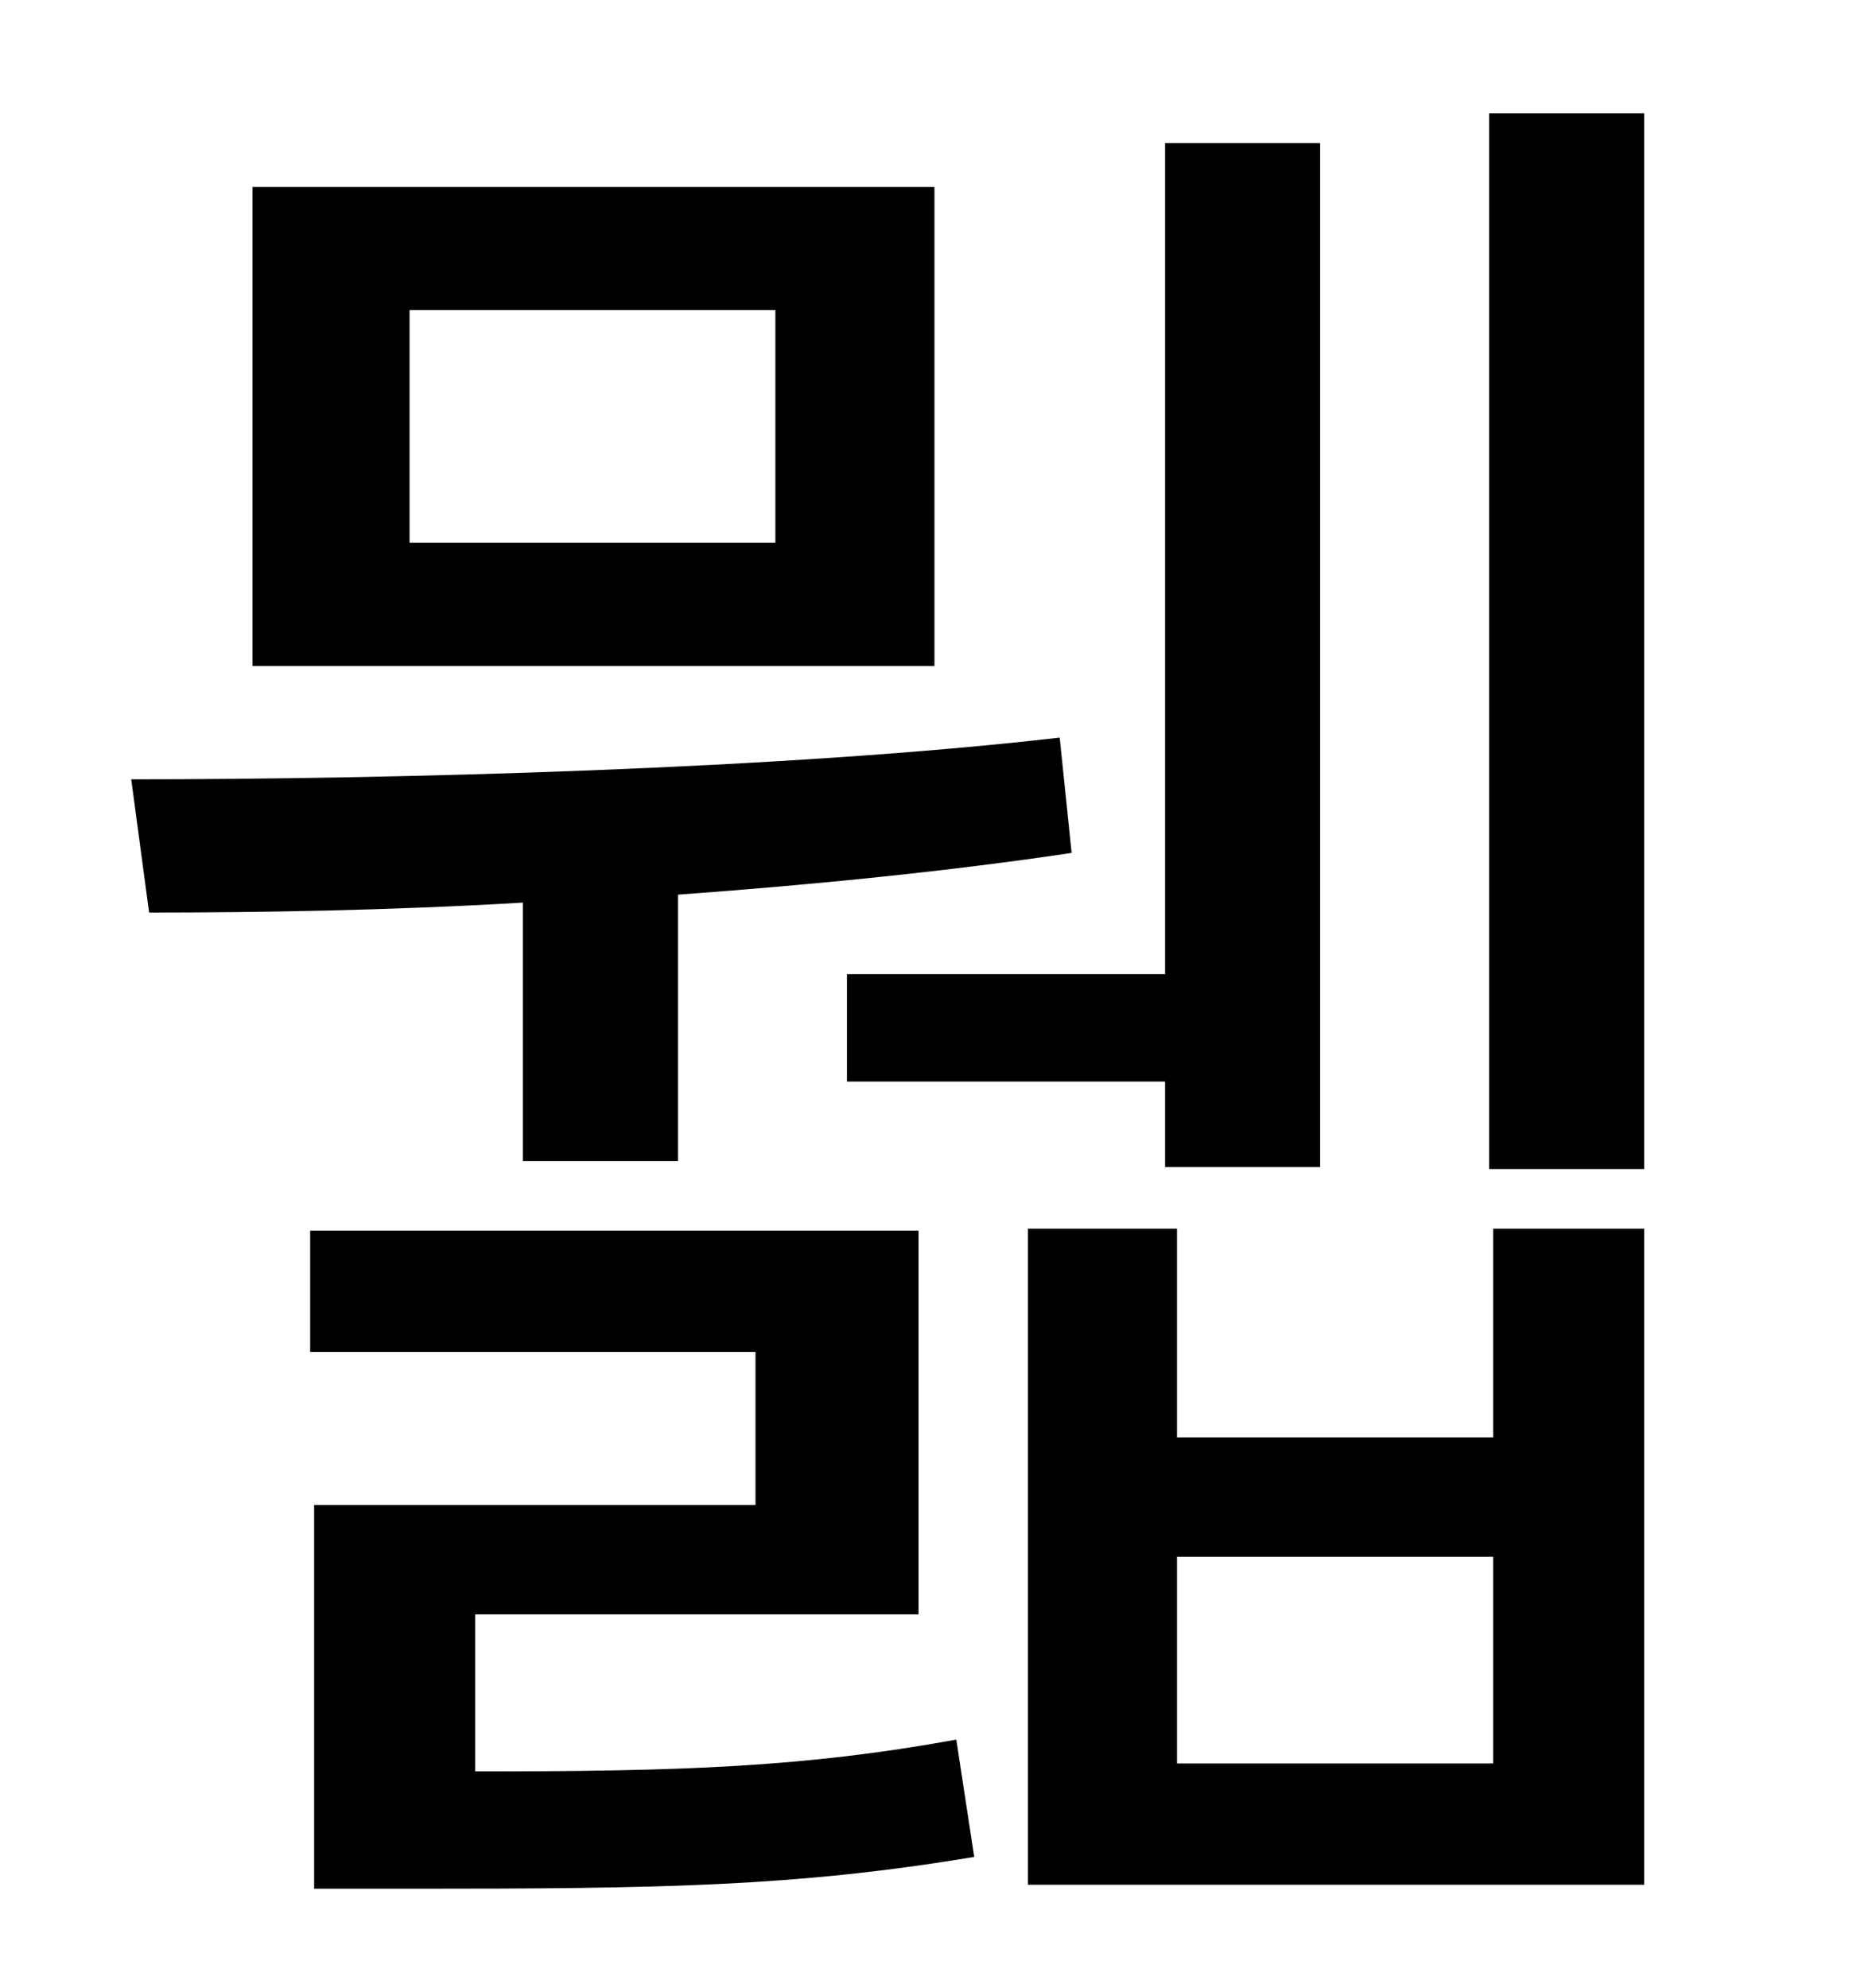<?xml version="1.0" standalone="no"?>
<!DOCTYPE svg PUBLIC "-//W3C//DTD SVG 1.1//EN" "http://www.w3.org/Graphics/SVG/1.1/DTD/svg11.dtd" >
<svg xmlns="http://www.w3.org/2000/svg" xmlns:xlink="http://www.w3.org/1999/xlink" version="1.1" viewBox="-10 0 930 1000">
   <path fill="currentColor"
d="M416 490h160v-418h78v515h-78v-43h-160v-54zM380 273v-117h-184v117h184zM460 94v241h-343v-241h343zM253 584v-130c-68 4 -133 5 -188 5l-9 -67c130 0 329 -5 467 -21l6 58c-60 9 -129 16 -198 21v134h-78zM229 812v79c103 0 165 -2 242 -16l9 59
c-90 15 -158 16 -283 16h-49v-193h222v-77h-224v-61h306v193h-223zM741 887v-104h-159v104h159zM741 723v-105h76v330h-310v-330h75v105h159zM739 57h78v531h-78v-531z" />
</svg>
